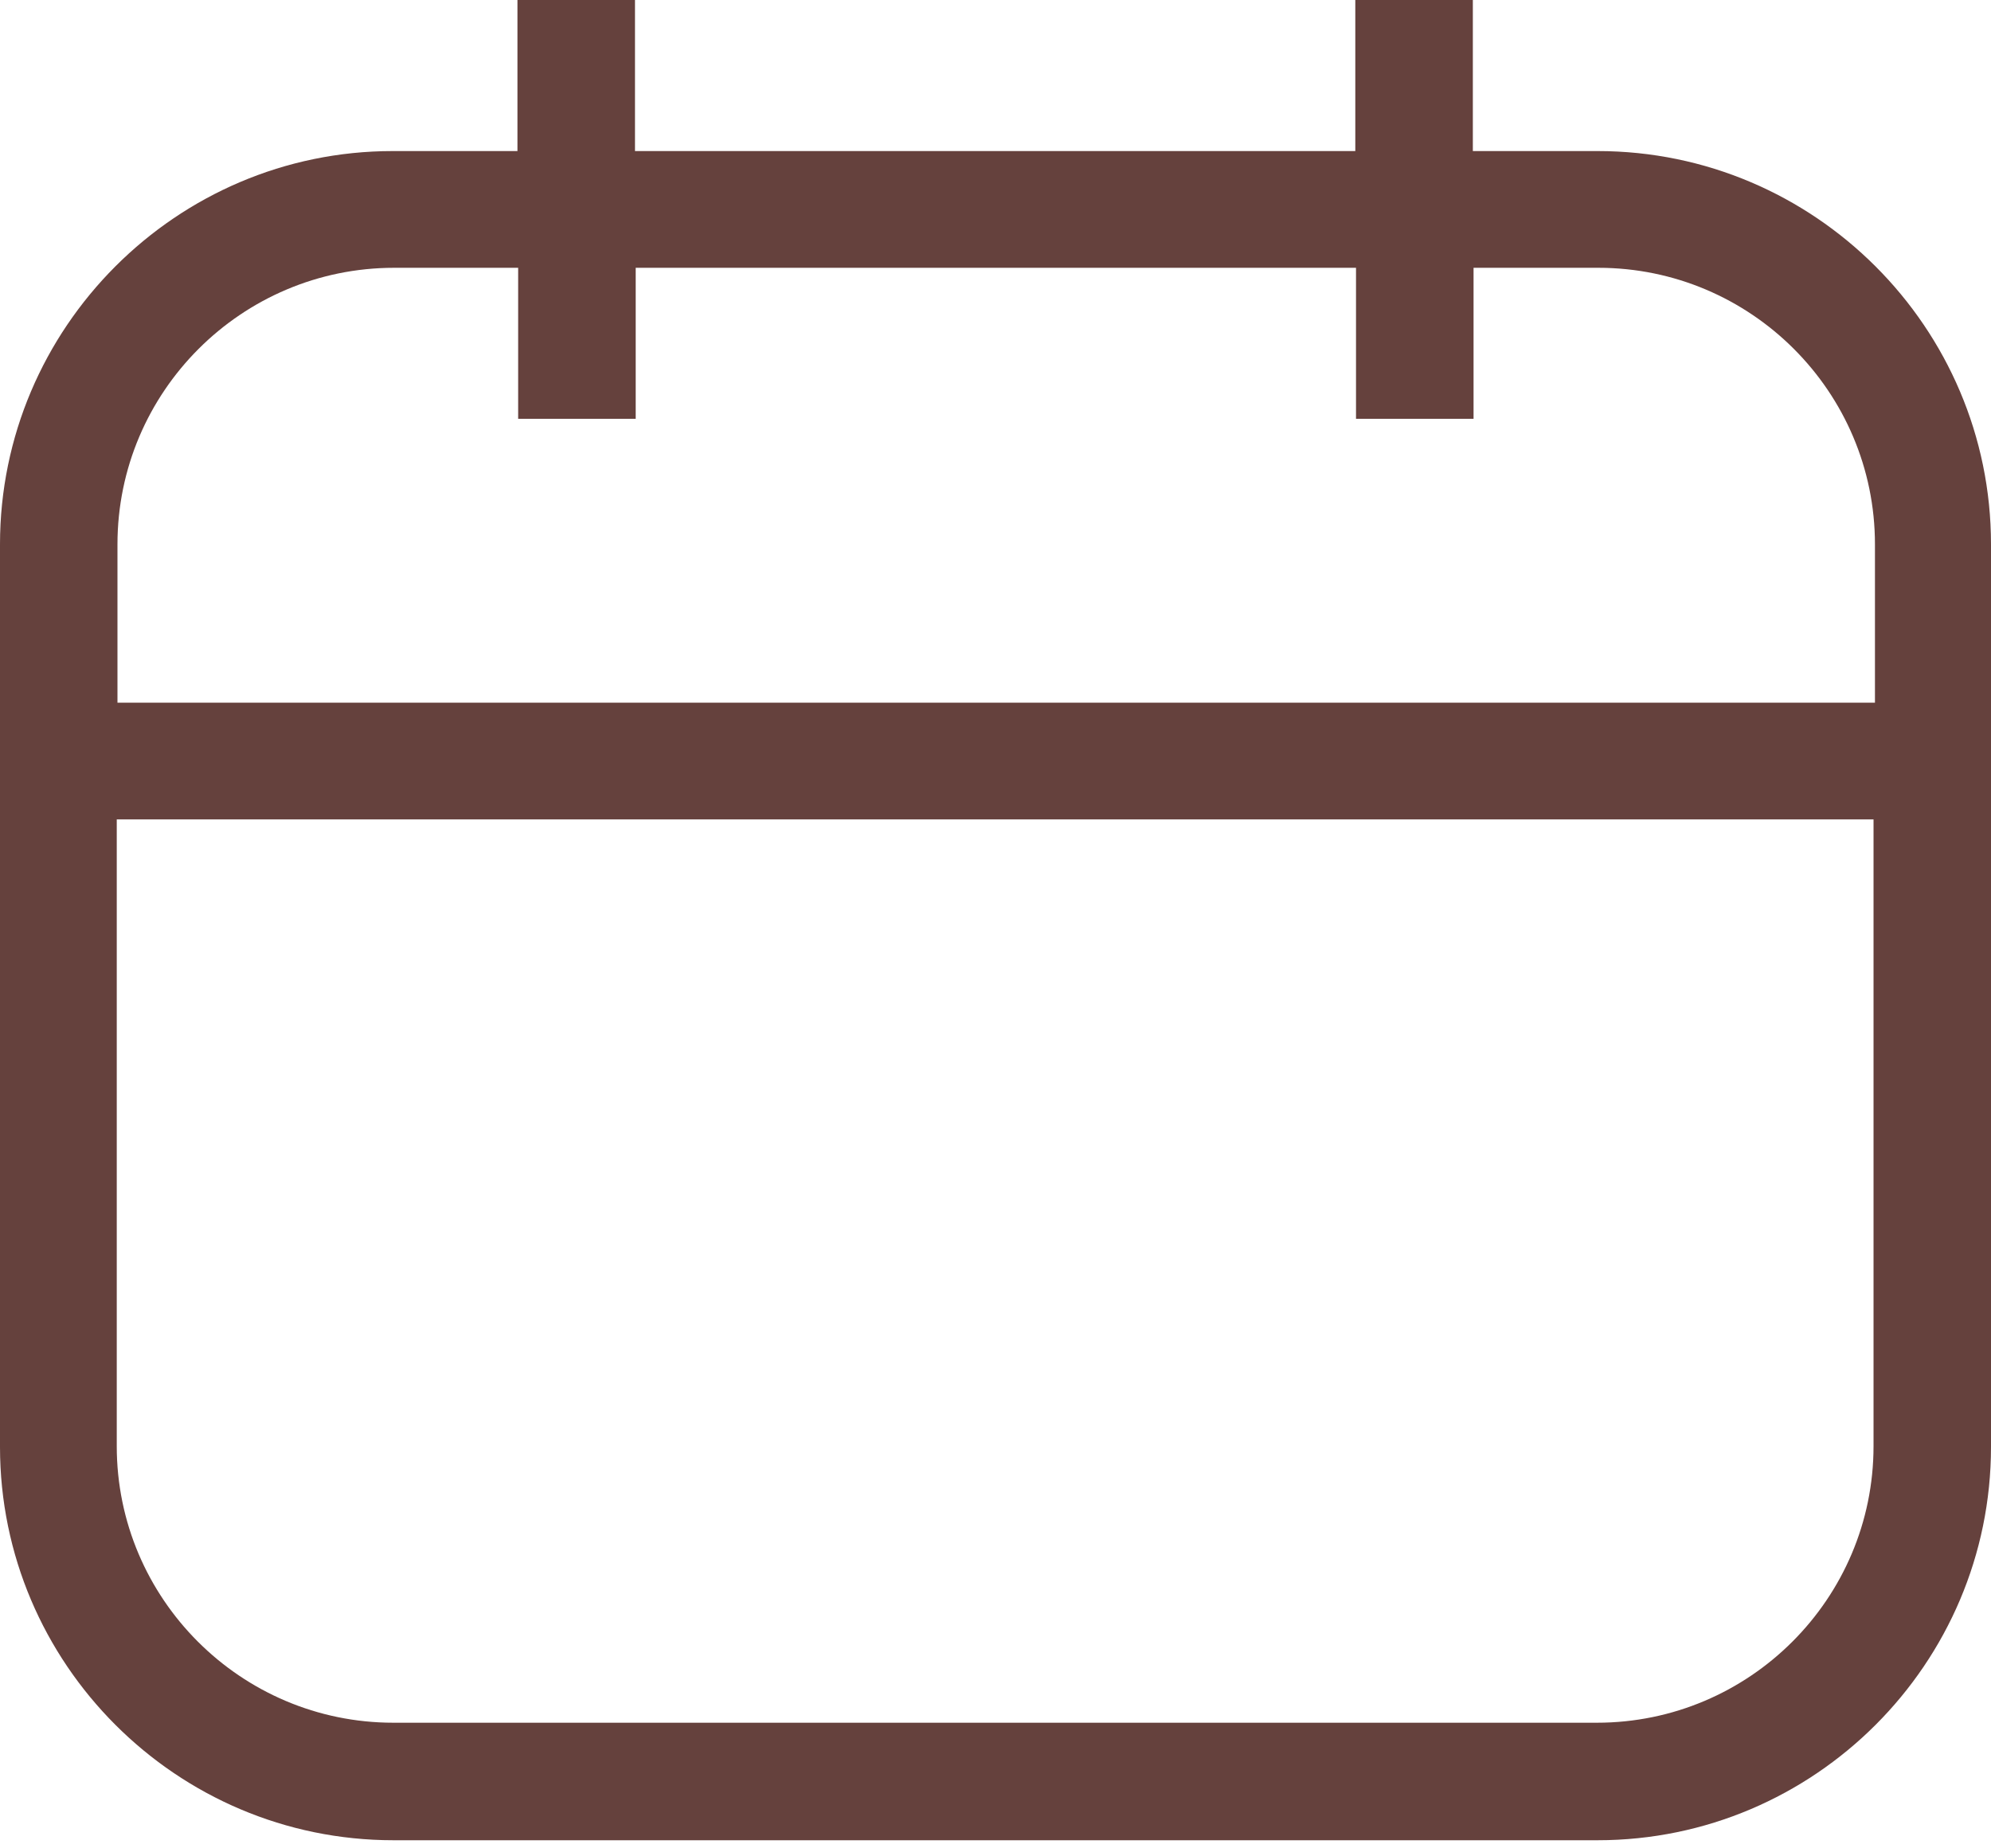 <svg width="28" height="26" viewBox="0 0 28 26" fill="none" xmlns="http://www.w3.org/2000/svg">
<path d="M22.468 2.125H20.713V0H19.06V2.125H8.93V0H7.277V2.125H5.522C2.484 2.125 0 4.609 0 7.657V20.353C0 23.402 2.484 25.886 5.532 25.886H22.468C25.516 25.886 28 23.402 28 20.353V7.657C28 4.609 25.516 2.125 22.468 2.125ZM5.532 3.767H7.287V5.891H8.94V3.767H19.07V5.891H20.723V3.767H22.478C24.623 3.767 26.368 5.512 26.368 7.657V9.884H1.652V7.657C1.652 5.512 3.397 3.767 5.543 3.767H5.532ZM22.468 24.233H5.532C3.387 24.233 1.642 22.488 1.642 20.343V11.526H26.348V20.343C26.348 22.488 24.603 24.233 22.457 24.233H22.468Z" fill="#65413D"/>
</svg>
